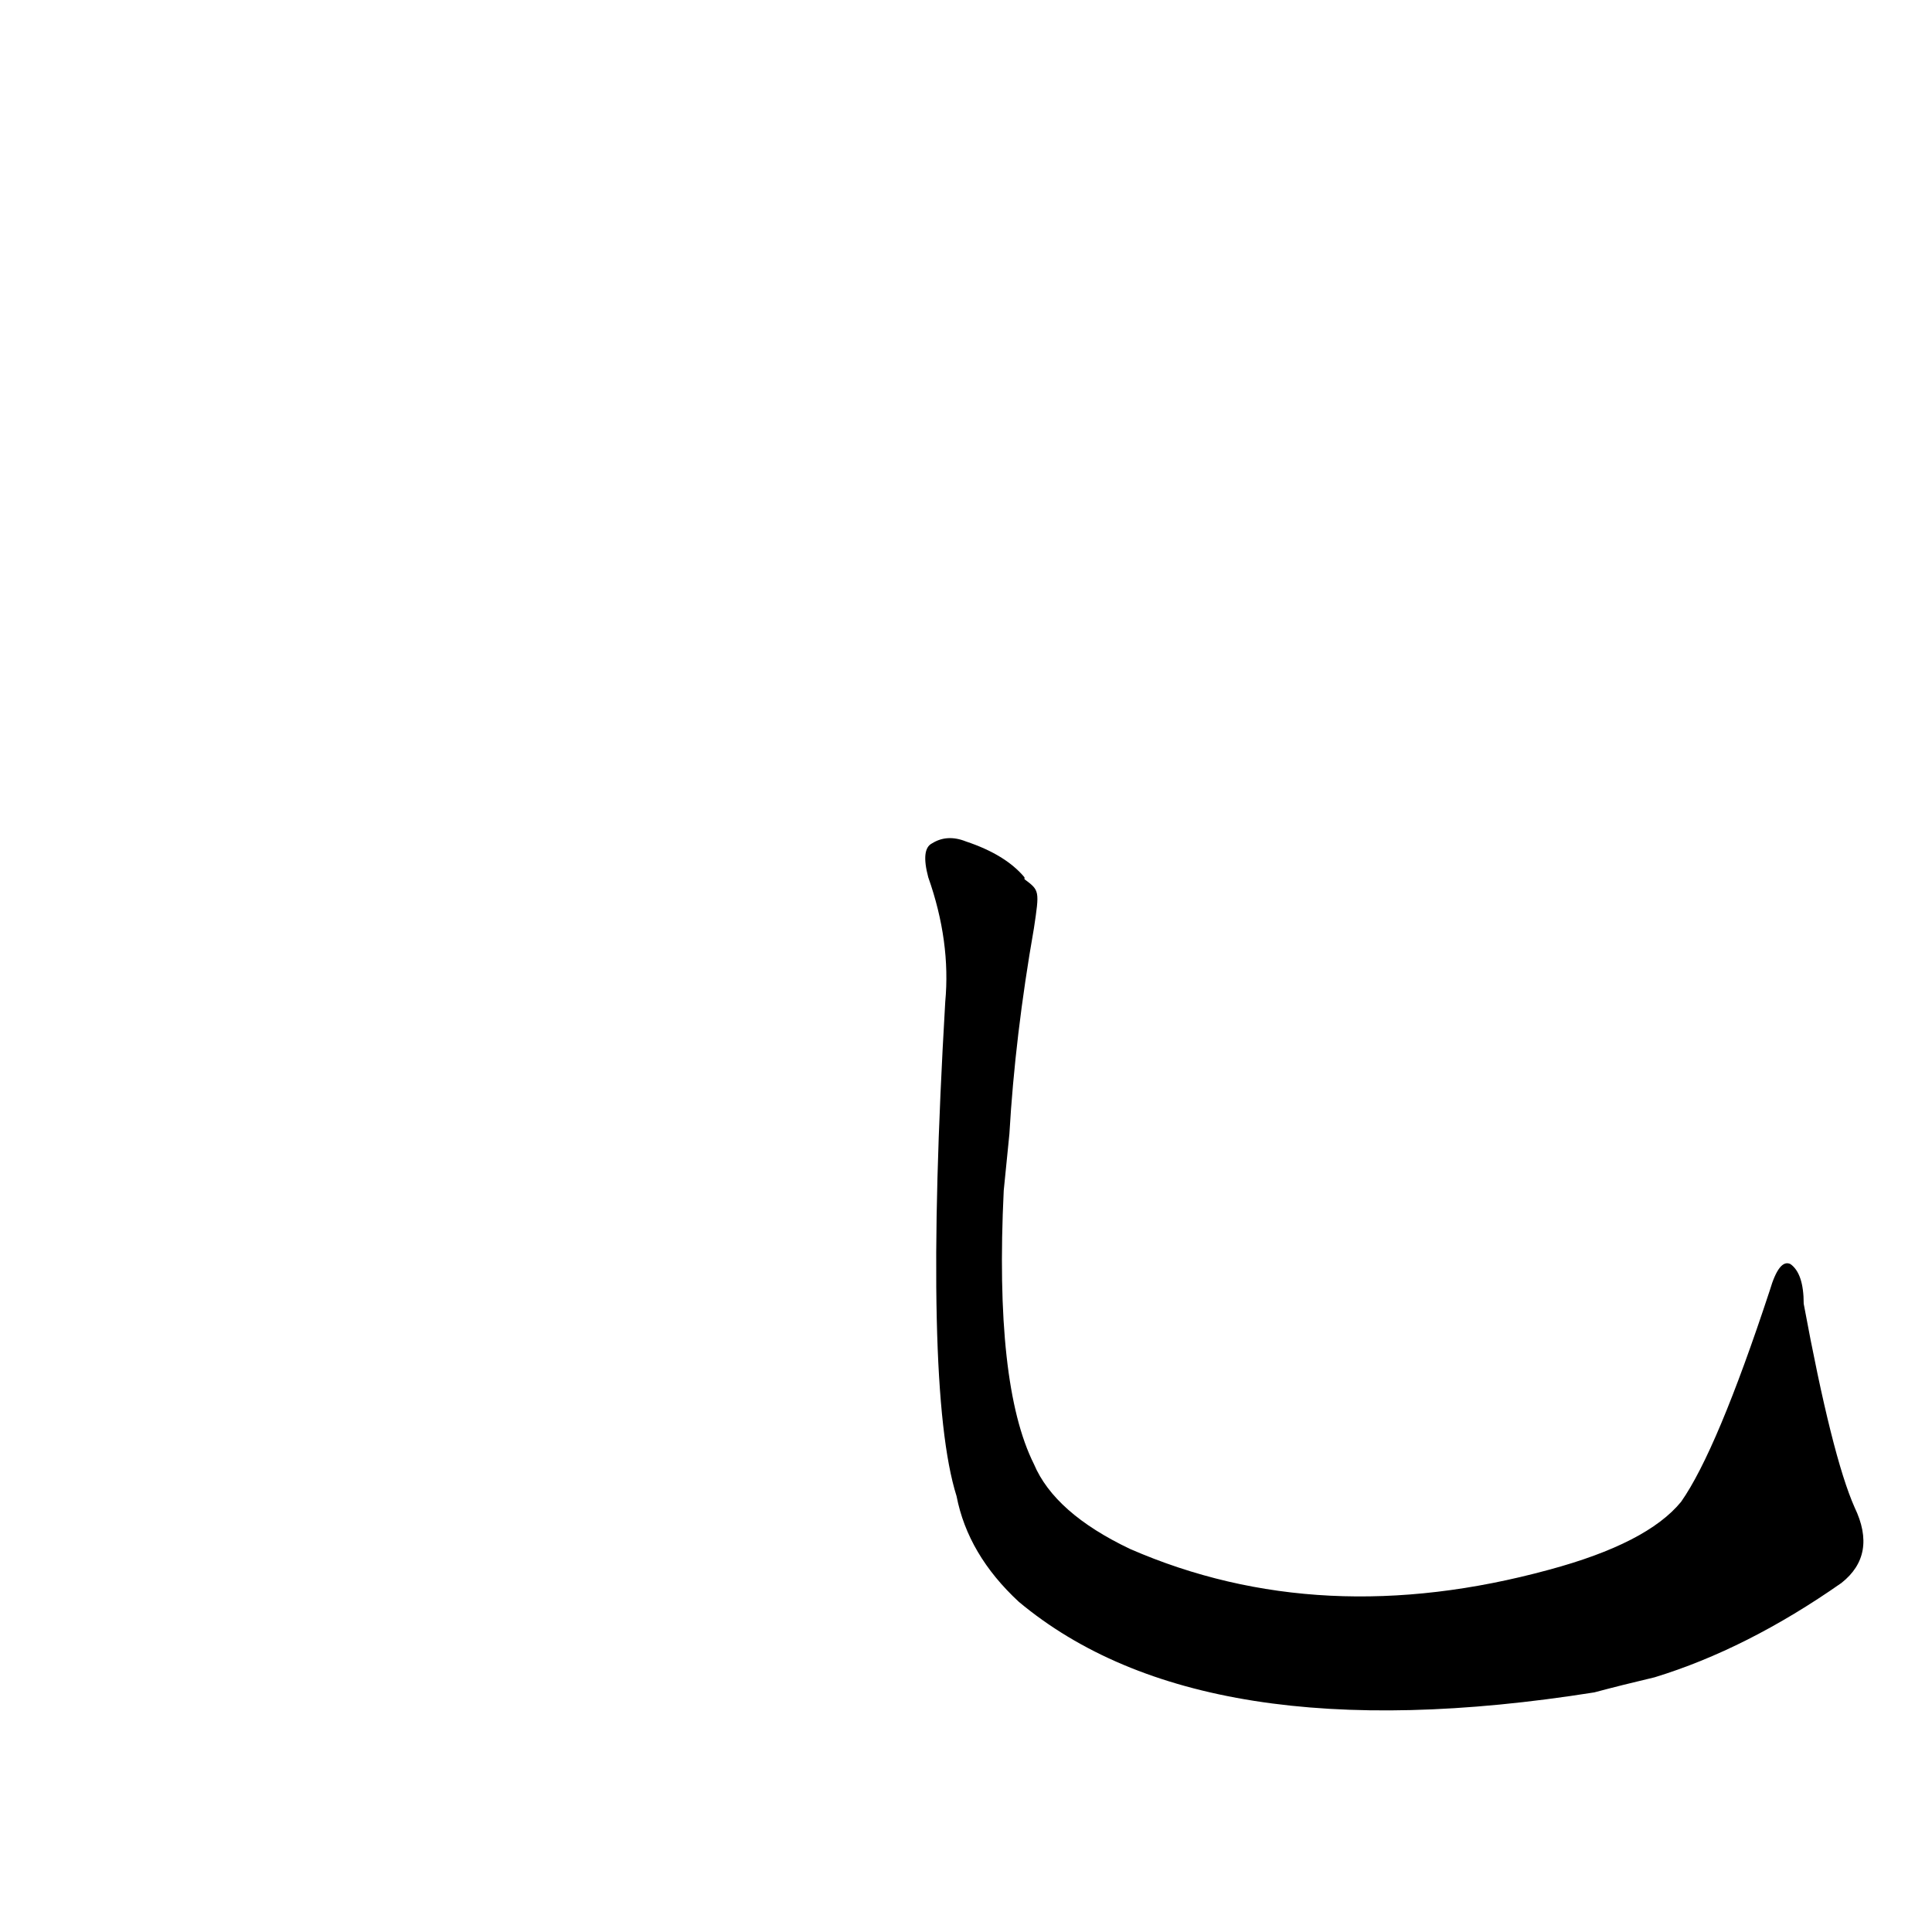 <?xml version='1.0' encoding='utf-8'?>
<svg xmlns="http://www.w3.org/2000/svg" version="1.1" viewBox="0 0 1024 1024"><g transform="scale(1, -1) translate(0, -900)"><path d="M 543 434 L 543 435 Q 533 447 512 454 Q 502 458 494 453 Q 488 450 492 435 Q 504 401 501 369 Q 489 164 507 107 Q 513 76 540 51 Q 637 -30 845 3 Q 860 7 877 11 Q 926 26 976 61 Q 995 76 983 101 Q 971 128 956 209 Q 956 225 949 230 Q 943 233 938 216 Q 910 131 891 104 Q 873 82 821 68 Q 700 35 599 79 Q 559 98 548 124 Q 527 166 532 269 L 535 299 Q 538 351 548 408 C 551 428 551 428 543 434 Z" fill="black" /></g></svg>
